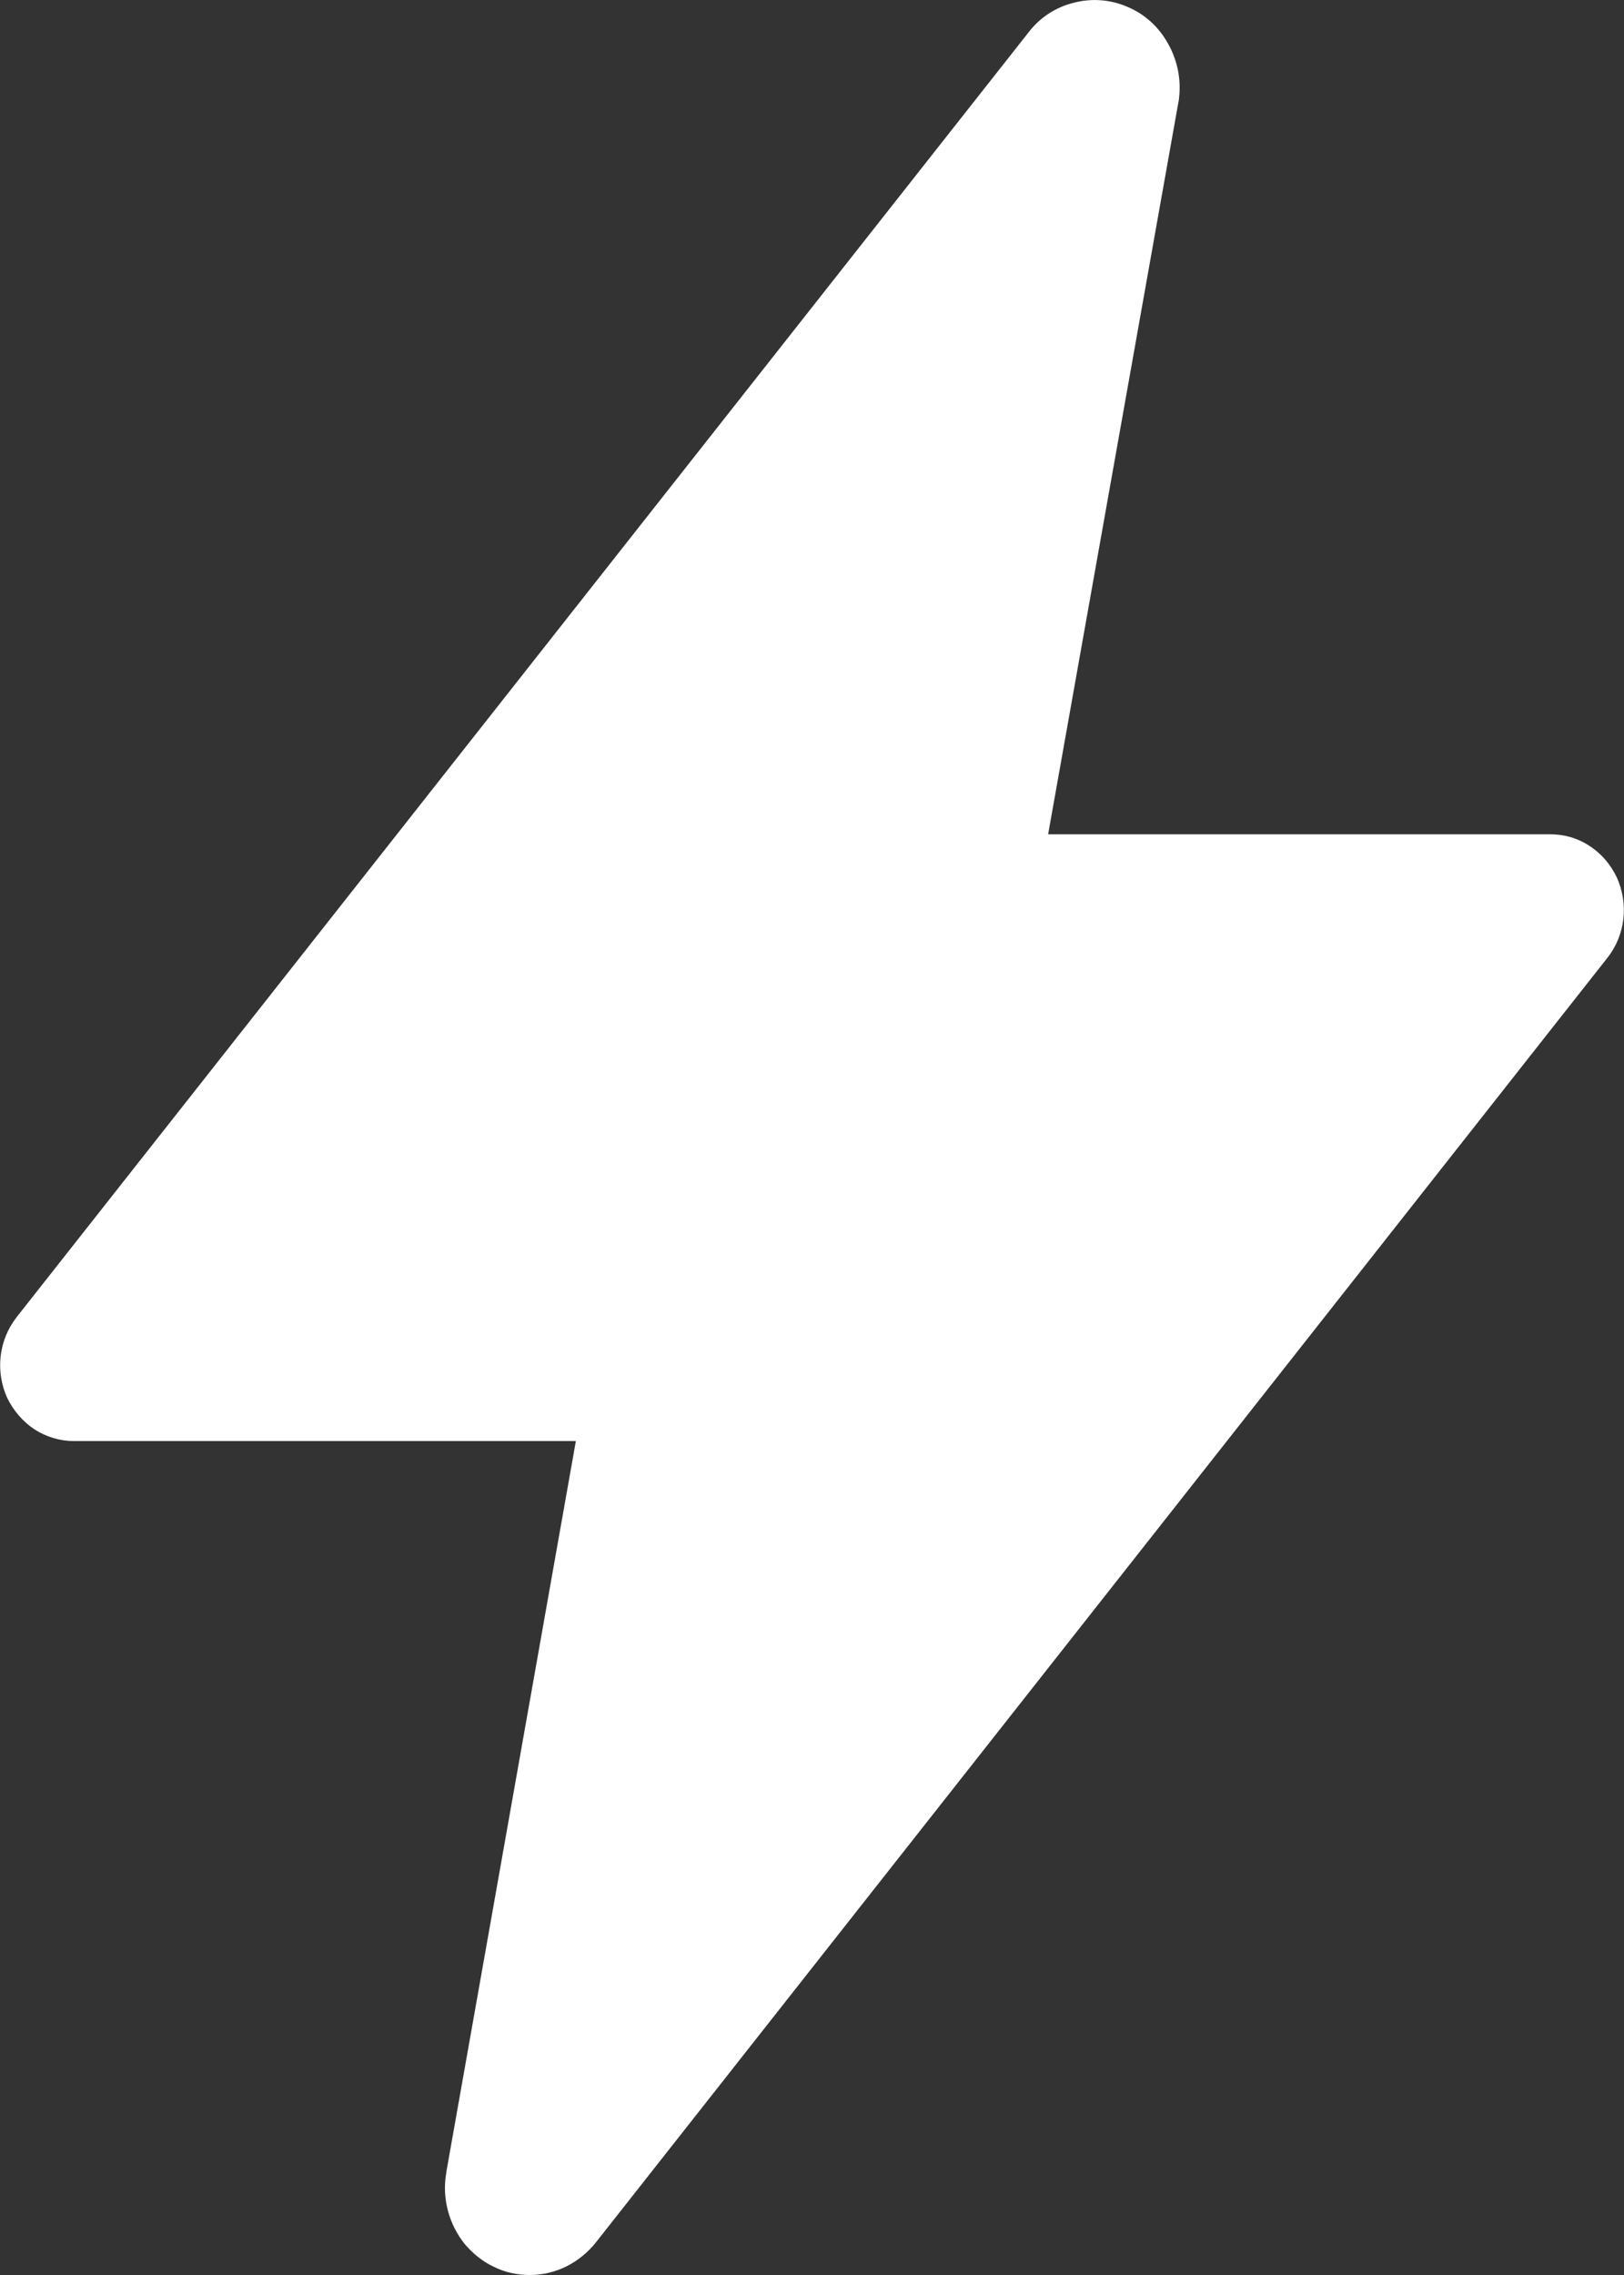 <svg width="5" height="7" viewBox="0 0 5 7" fill="none" xmlns="http://www.w3.org/2000/svg">
<rect x="0" y="0" width="5" height="7" fill="#333333" stroke="none"/>
<path d="M1.631 7C1.593 7 1.555 6.992 1.521 6.975C1.486 6.959 1.456 6.934 1.431 6.905C1.407 6.875 1.389 6.84 1.379 6.802C1.369 6.764 1.367 6.725 1.374 6.686V6.684L1.773 4.434H0.227C0.184 4.434 0.142 4.421 0.106 4.398C0.07 4.374 0.041 4.34 0.022 4.301C0.004 4.261 -0.003 4.217 0.002 4.173C0.007 4.129 0.024 4.088 0.051 4.053L3.164 0.103C3.199 0.056 3.248 0.023 3.304 0.009C3.359 -0.006 3.418 -0.002 3.471 0.021C3.524 0.043 3.568 0.083 3.596 0.134C3.625 0.185 3.637 0.244 3.63 0.302C3.63 0.307 3.629 0.311 3.628 0.315L3.227 2.567H4.773C4.816 2.567 4.858 2.579 4.894 2.603C4.93 2.626 4.959 2.66 4.978 2.7C4.996 2.74 5.003 2.784 4.998 2.828C4.993 2.871 4.976 2.913 4.949 2.947L1.836 6.898C1.811 6.93 1.78 6.955 1.745 6.973C1.709 6.991 1.67 7 1.631 7Z" fill="white"/>
</svg>
